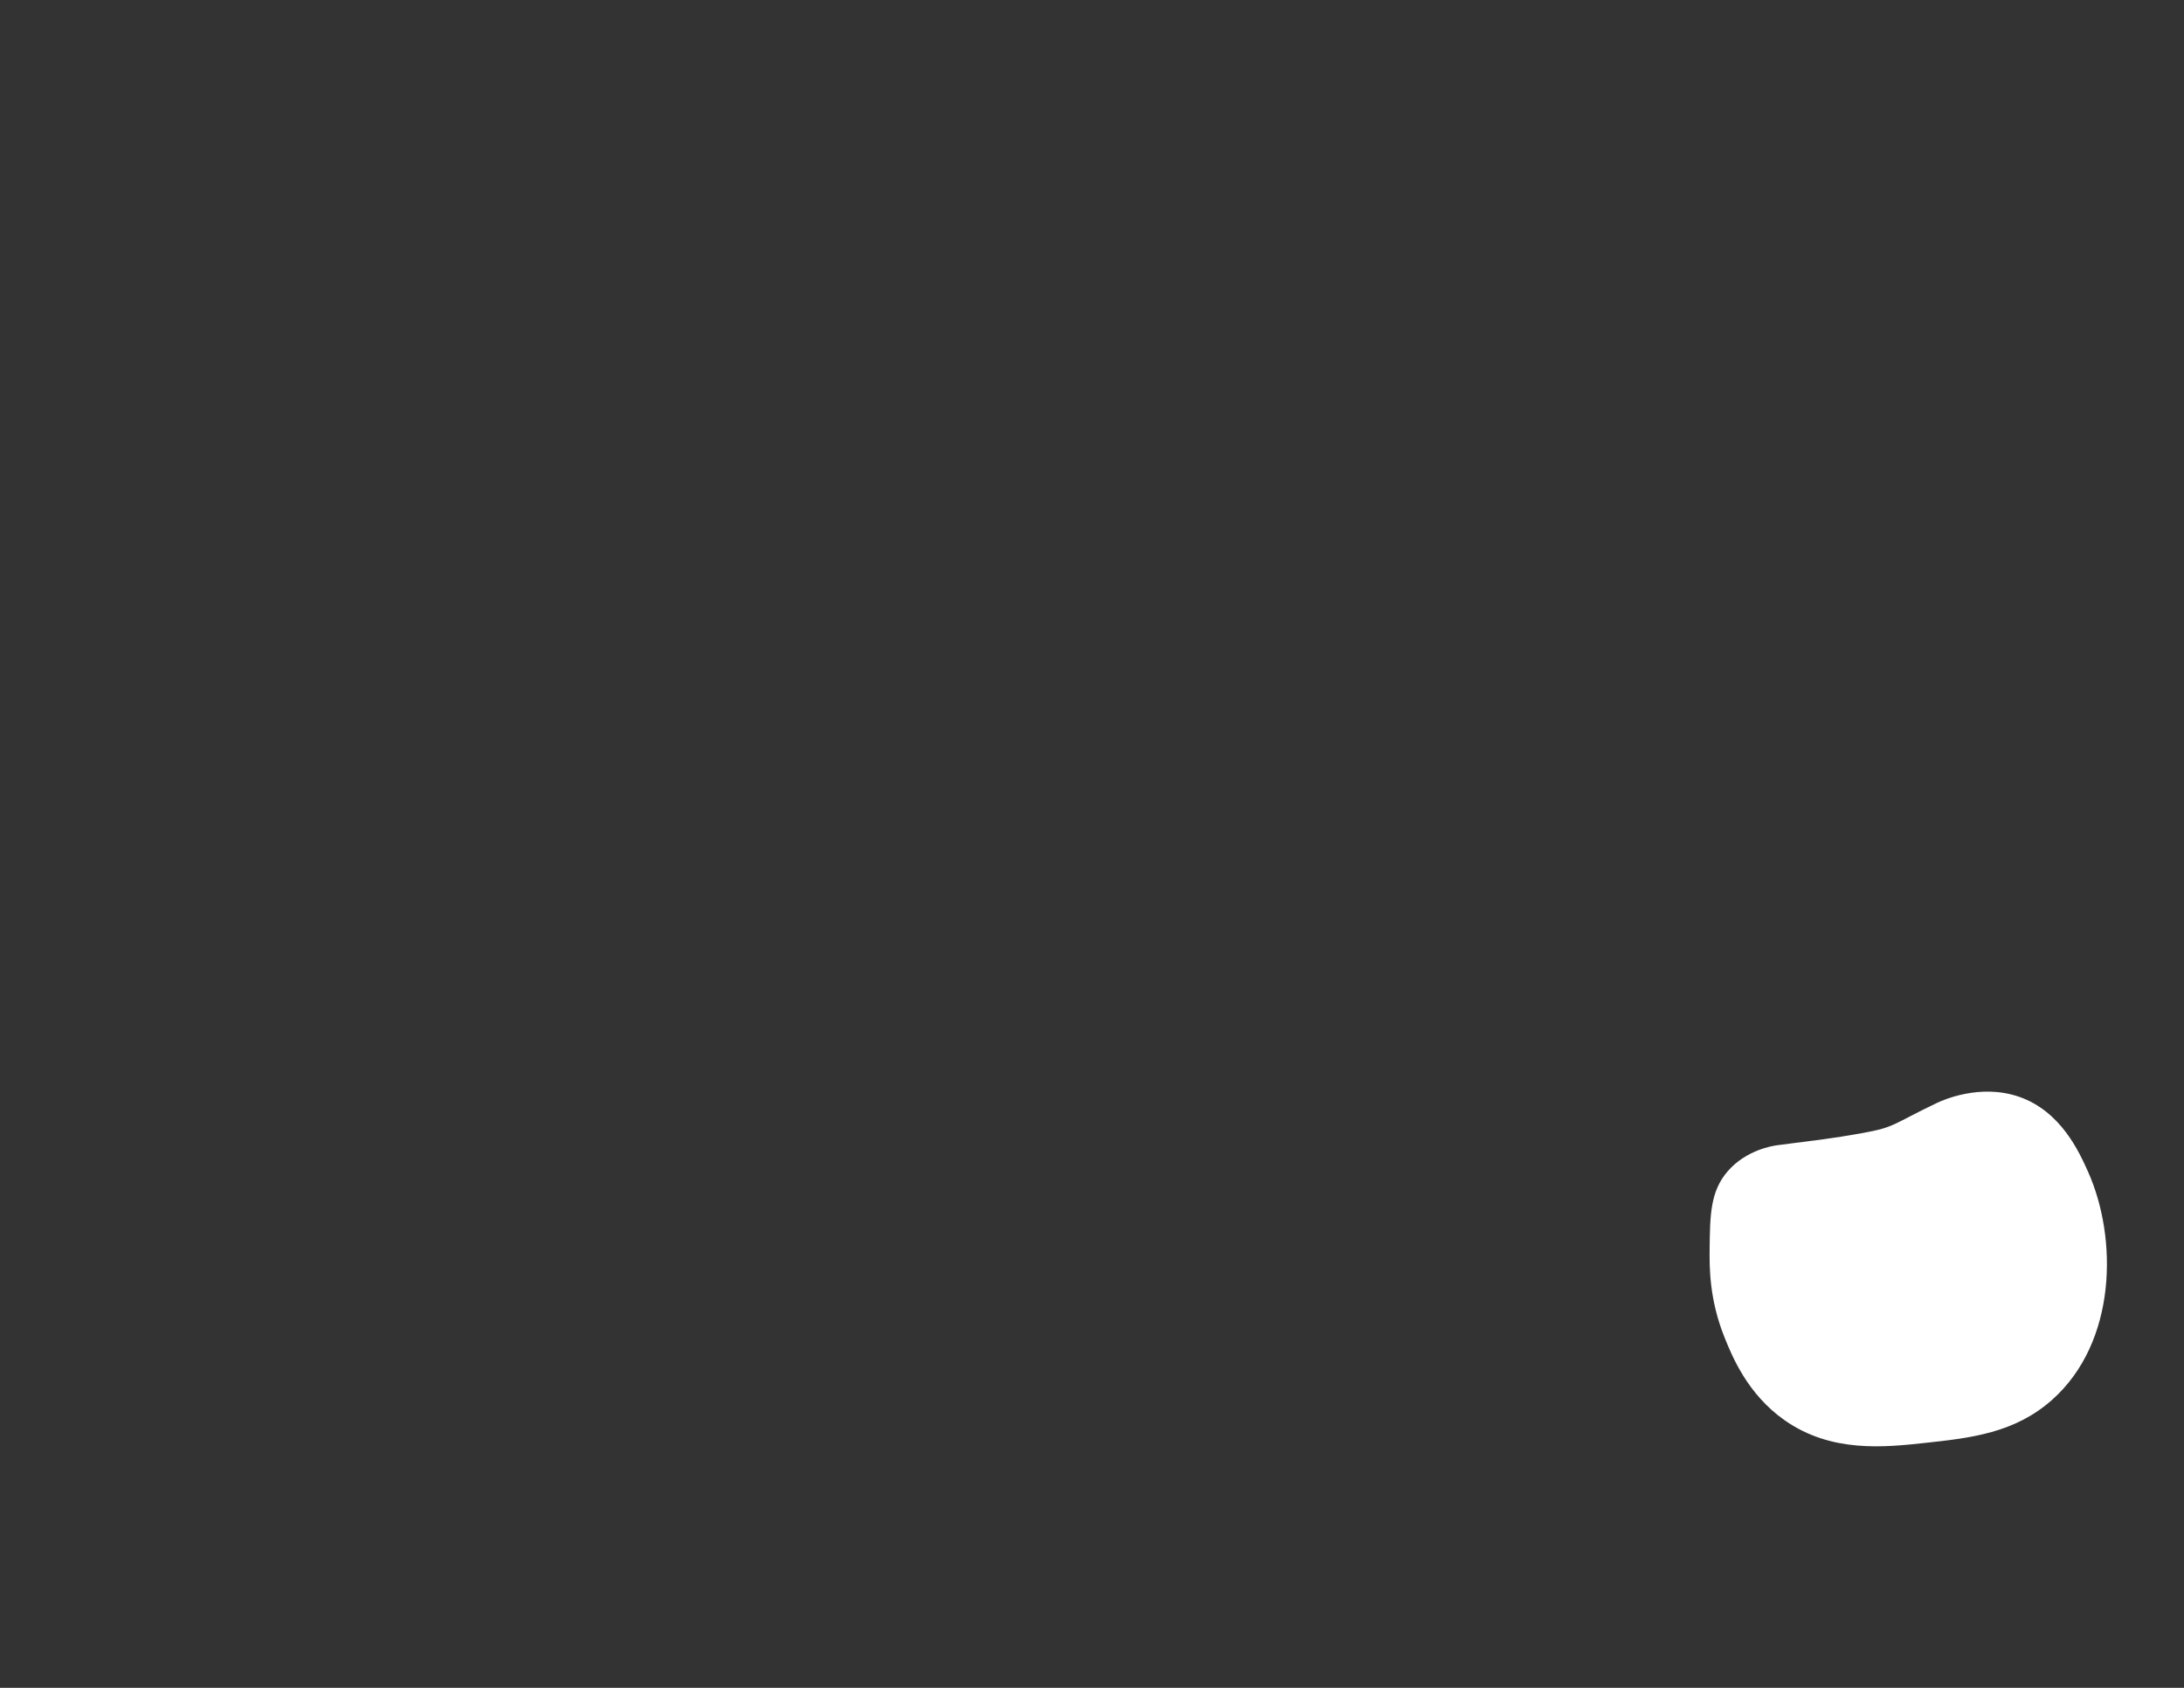 <svg id="French_Polynesia" data-name="French Polynesia" xmlns="http://www.w3.org/2000/svg" width="792" height="612"
     viewBox="0 0 792 612">
    <rect x="0" y="0" width="792" height="612" fill="#333333" stroke="none"/>
    <defs>
        <style>.cls-1{fill:#fff;}</style>
    </defs>
    <path class="cls-1"
          d="M732.198,397.686c15.17,5.256,21.81,20.055,24.972,27.101,10.848,24.175,10.502,61.815-12.936,82.724-13.616,12.146-29.699,13.893-45.958,15.66-14.859,1.614-34.104,3.705-51.064-8.17-13.507-9.458-19.068-23.224-21.787-29.957-5.576-13.806-5.541-25.488-5.447-32.681.155-11.814.266-20.339,6.468-27.575,6.777-7.907,16.6-9.342,18.043-9.532,14.826-1.95,19.429-2.334,30.979-4.426,11.91-2.156,10.763-3.182,26.894-10.894C704.195,399.06,717.919,392.739,732.198,397.686Z"/>
</svg>
